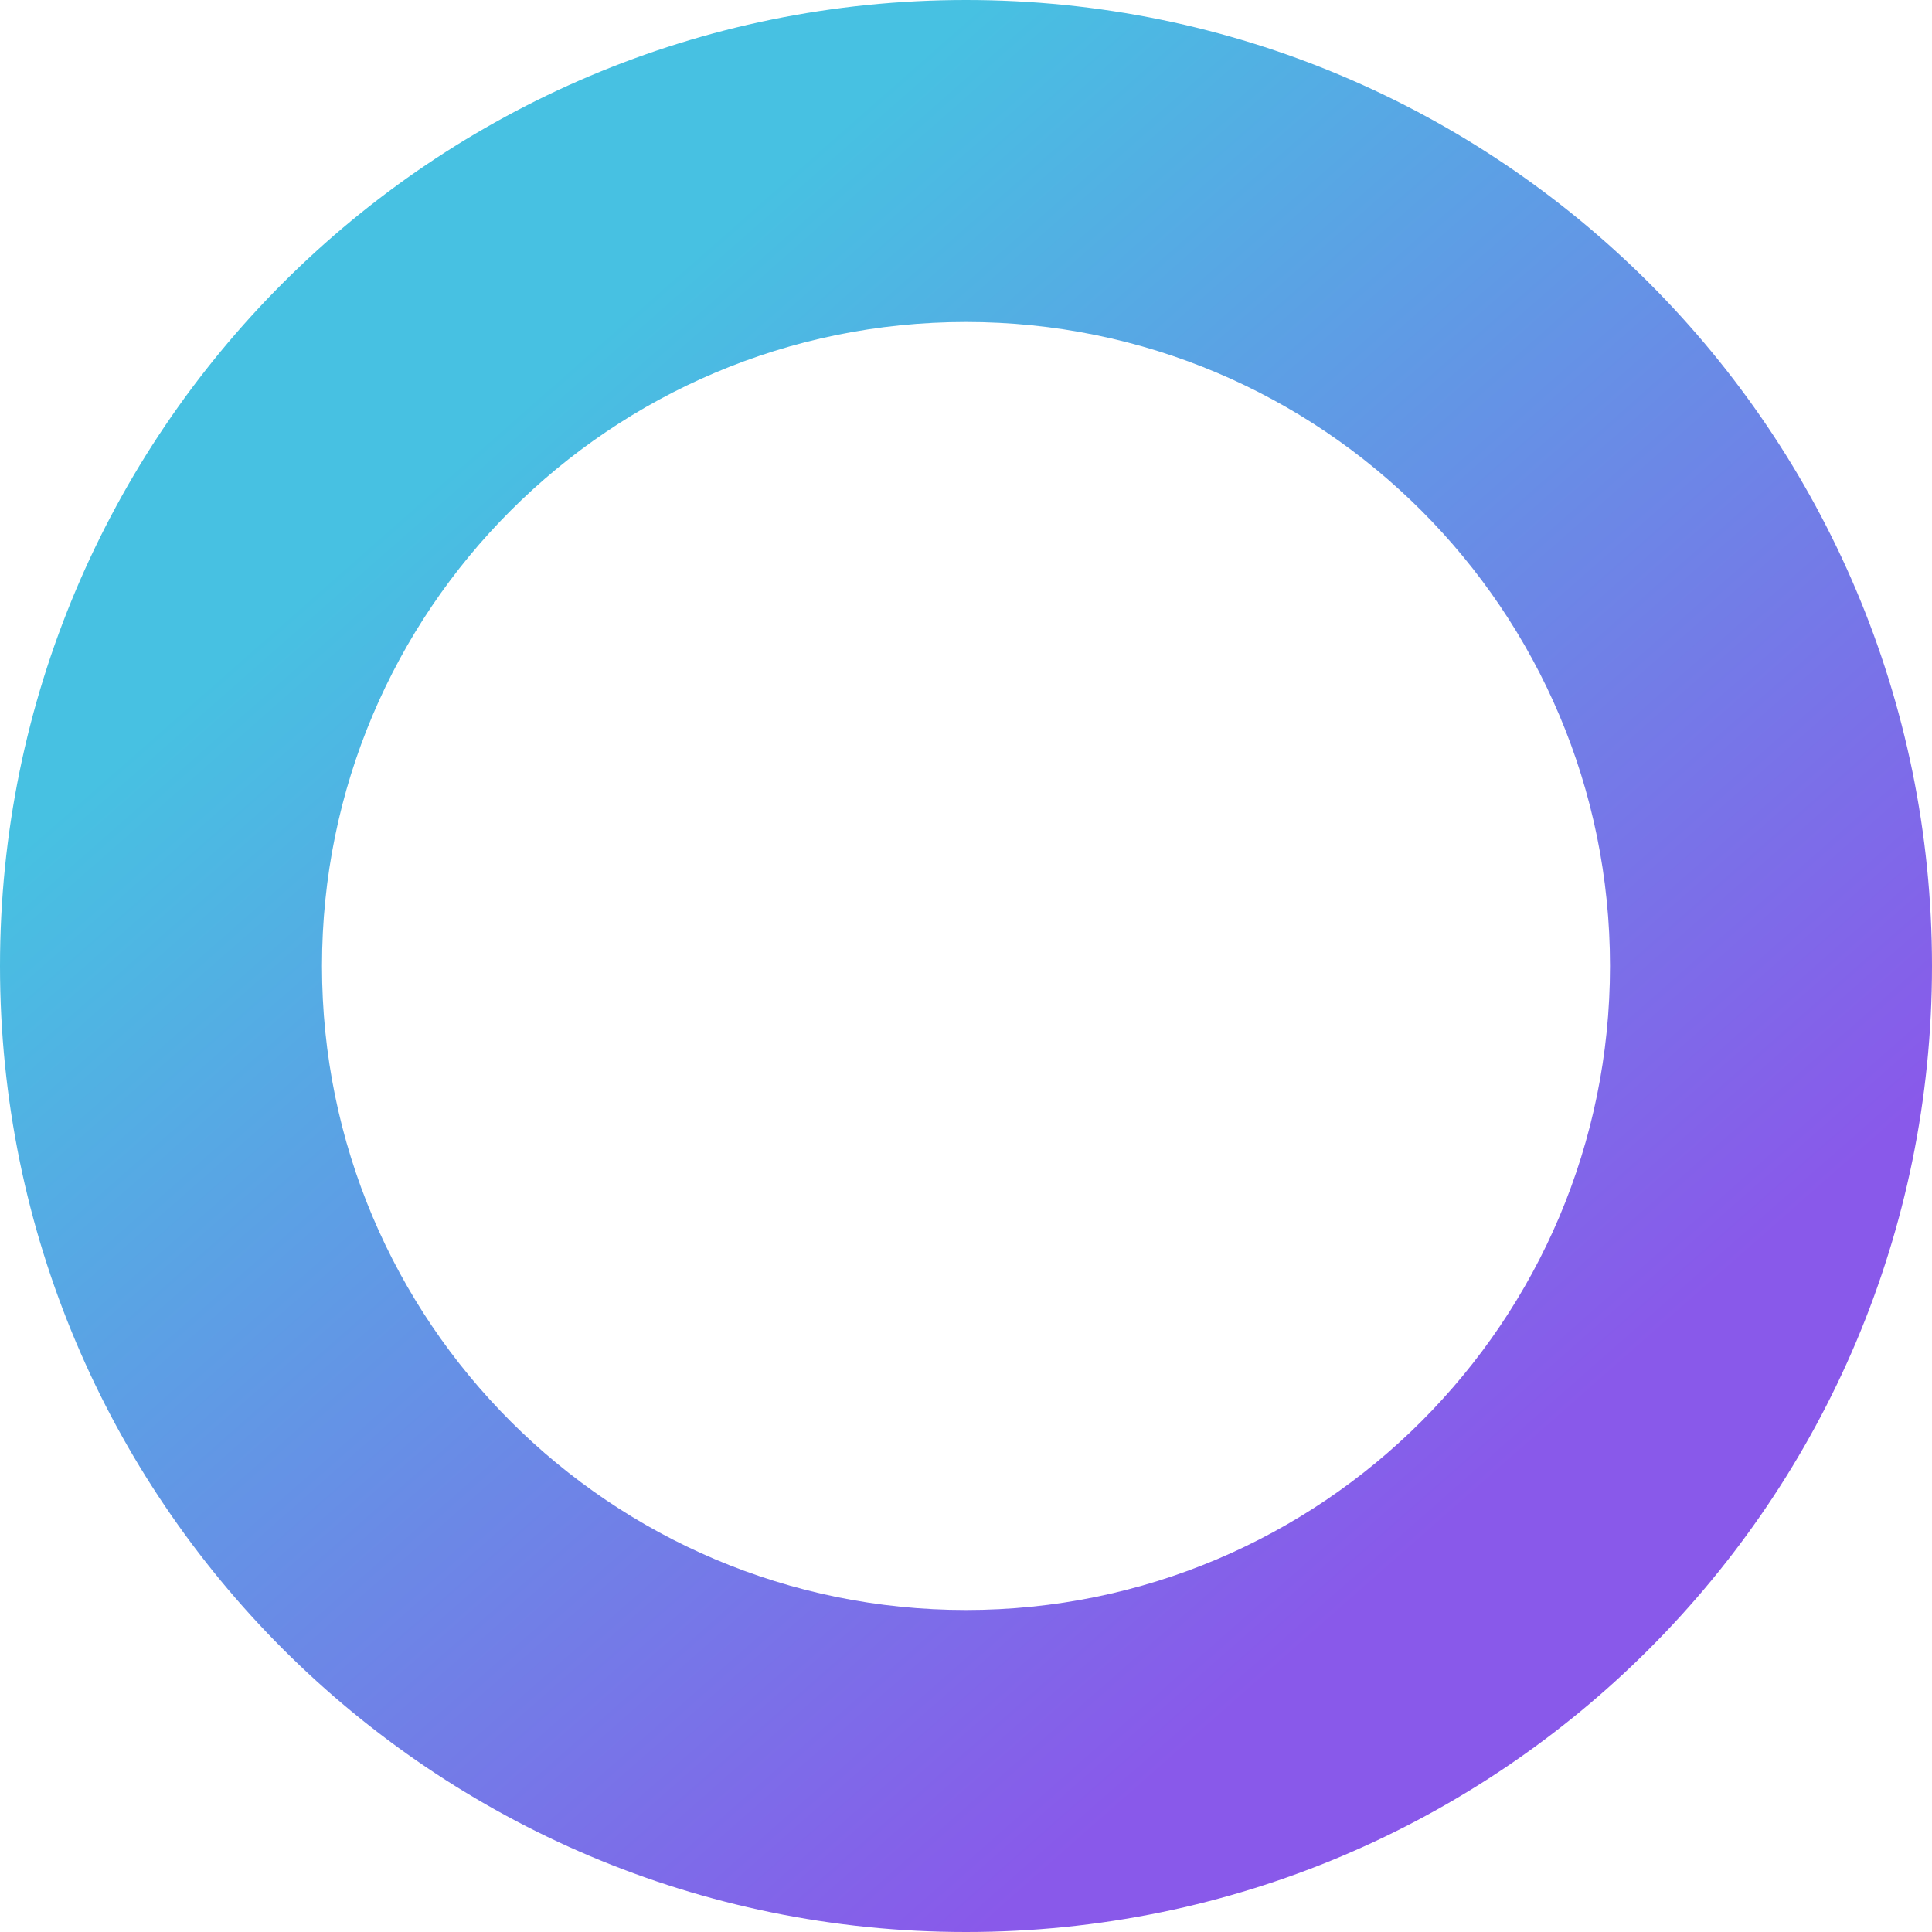 <?xml version="1.0" encoding="UTF-8"?>
<svg width="150px" height="150px" viewBox="0 0 150 150" version="1.1" xmlns="http://www.w3.org/2000/svg" xmlns:xlink="http://www.w3.org/1999/xlink">
    <!-- Generator: Sketch 53.2 (72643) - https://sketchapp.com -->
    <title>logo/gradient-thick</title>
    <desc>Created with Sketch.</desc>
    <defs>
        <linearGradient x1="24.827%" y1="23.275%" x2="74.042%" y2="79.145%" id="linearGradient-1">
            <stop stop-color="#47C1E2" offset="0%"></stop>
            <stop stop-color="#8959EA" offset="100%"></stop>
        </linearGradient>
    </defs>
    <g id="logos" stroke="none" stroke-width="1" fill="none" fill-rule="evenodd">
        <g id="Thick" transform="translate(-138, -116)" fill="url(#linearGradient-1)" fill-rule="nonzero">
            <g id="logo/gradient-thick" transform="translate(138, 116)">
                <path d="M75,150 C33.579,150 0,116.421 0,75 C0,33.579 33.579,0 75,0 C116.421,0 150,33.579 150,75 C150,116.421 116.421,150 75,150 Z M75,125 C102.614,125 125,102.614 125,75 C125,47.386 102.614,25 75,25 C47.386,25 25,47.386 25,75 C25,102.614 47.386,125 75,125 Z"></path>
            </g>
        </g>
    </g>
</svg>